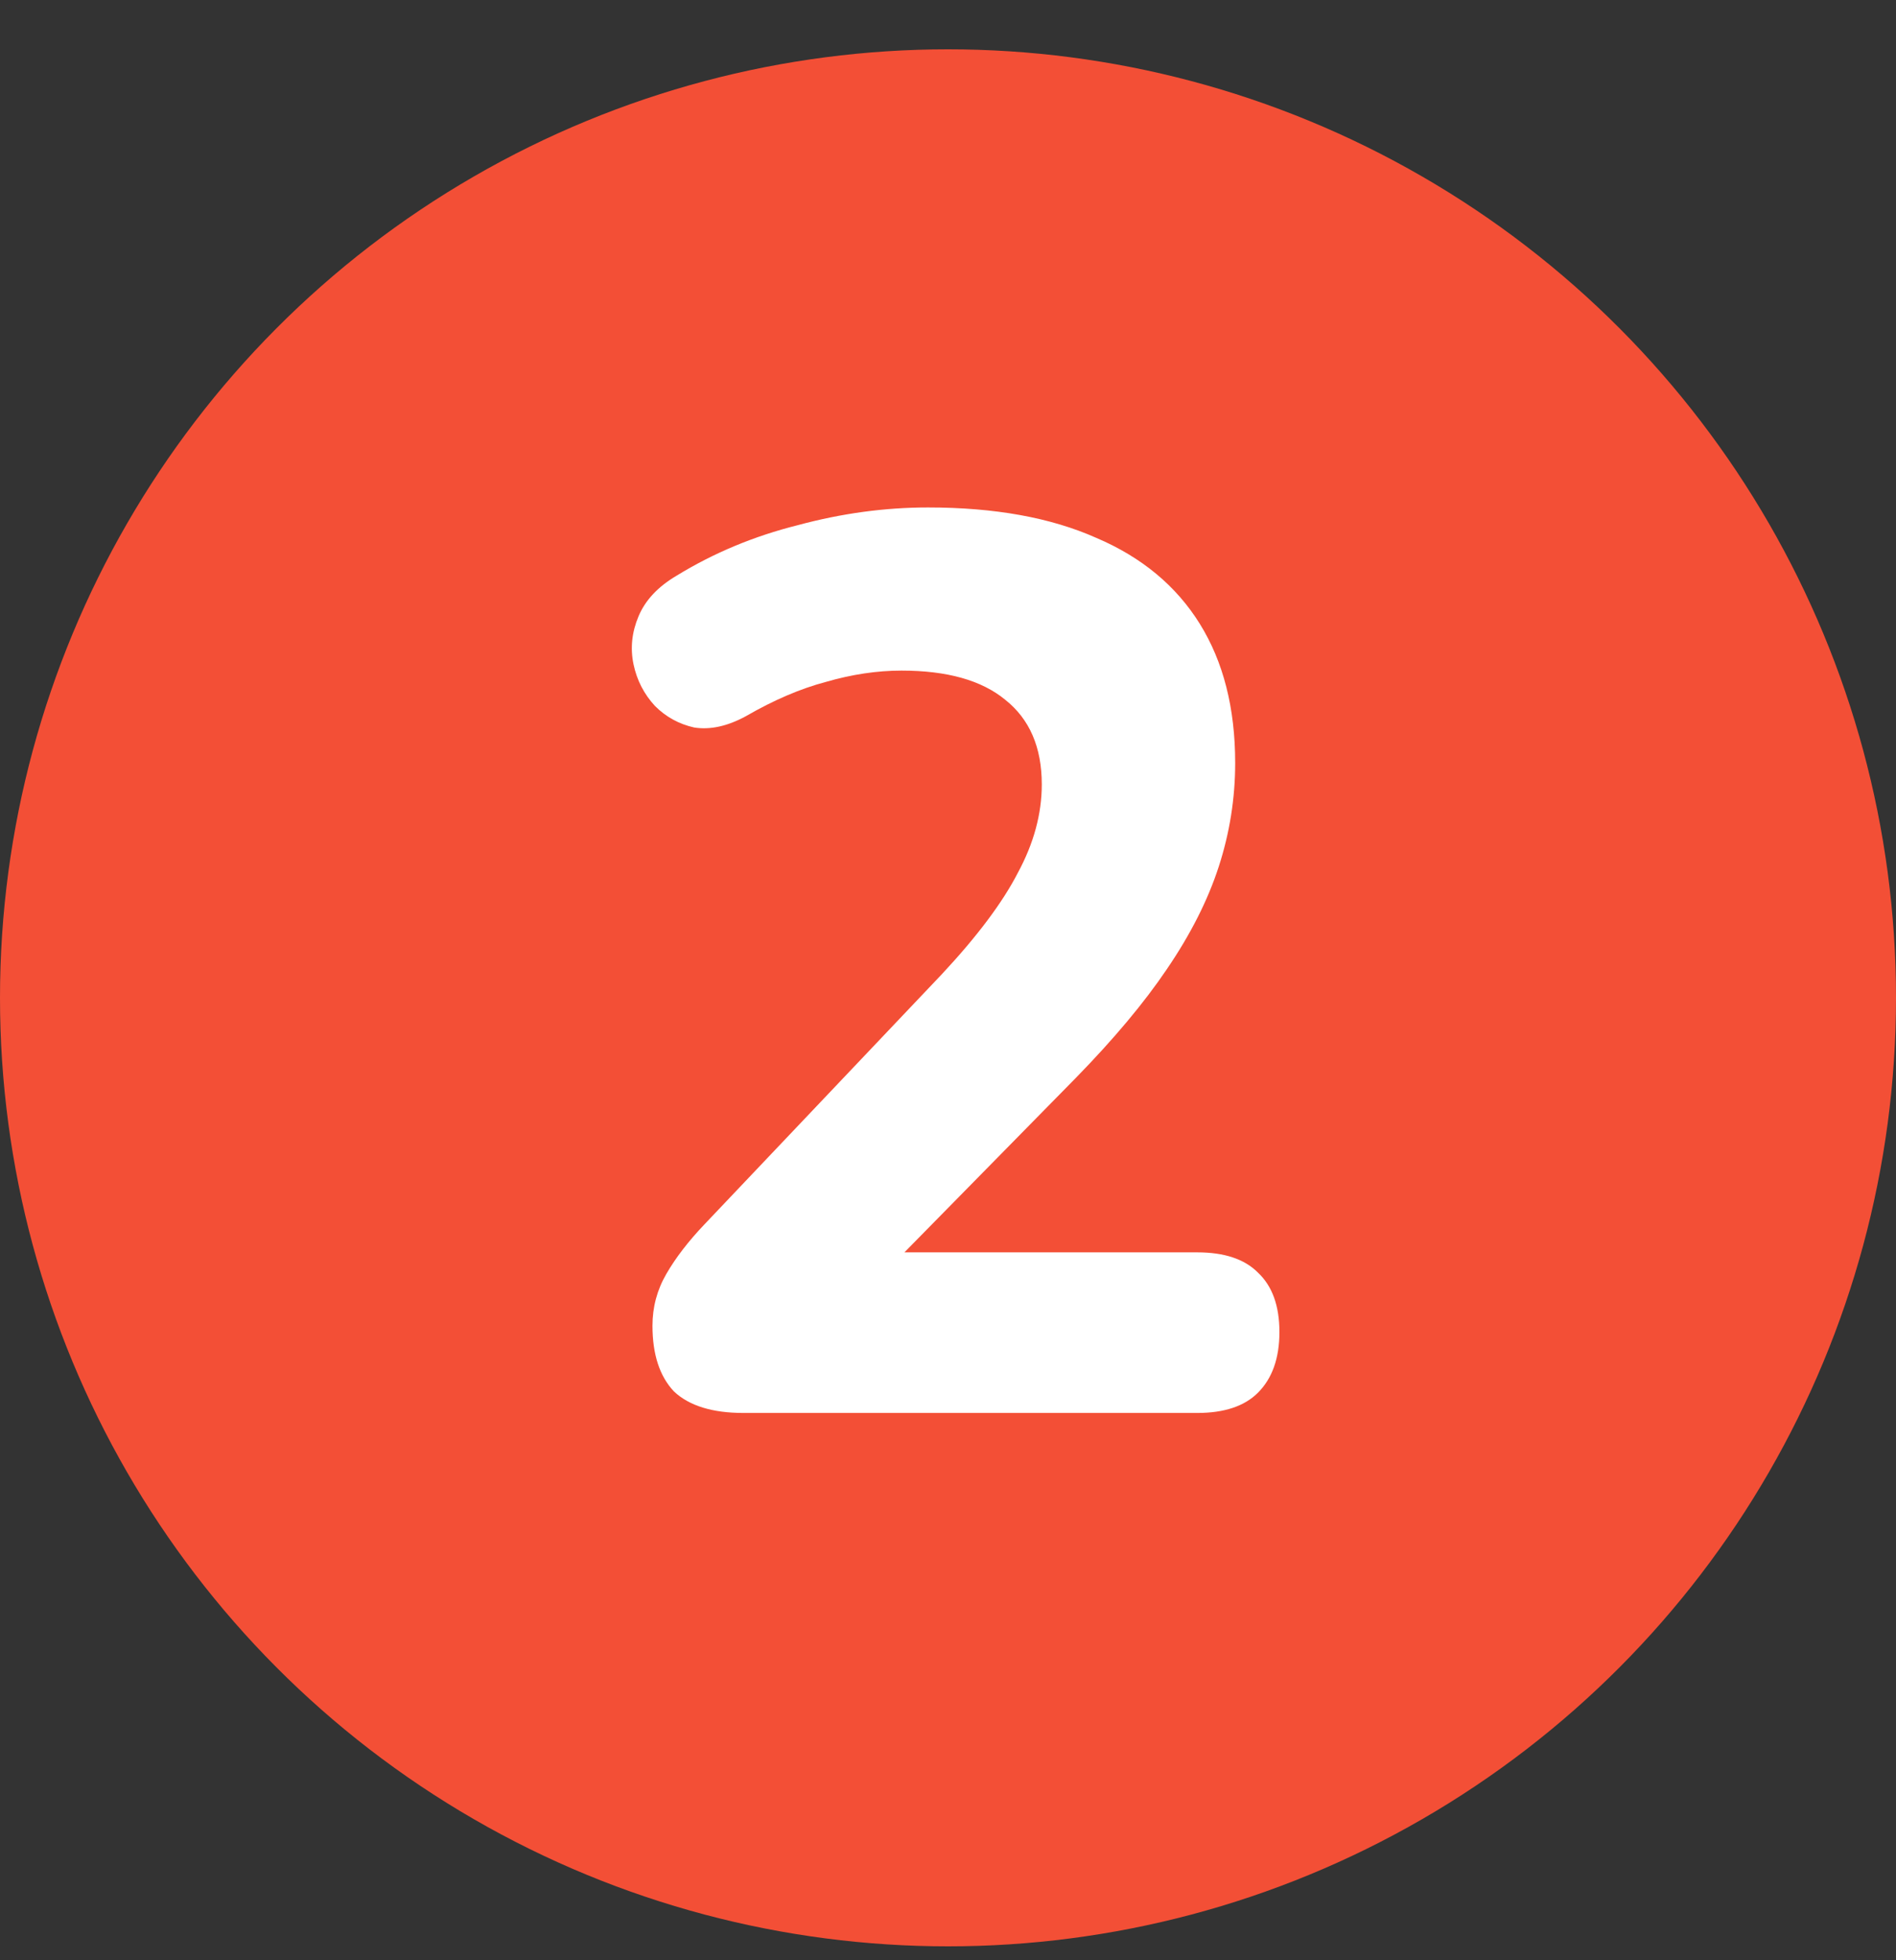 <svg width="30" height="31" viewBox="0 0 30 31" fill="none" xmlns="http://www.w3.org/2000/svg">
<rect x="0" y="0" width="30" height="31" fill="#333333" stroke="none"/>
<circle cx="15" cy="15.78" r="15" fill="#F34F36"/>
<path d="M11.764 22.345C11.271 22.345 10.904 22.231 10.664 22.005C10.437 21.765 10.324 21.418 10.324 20.965C10.324 20.671 10.397 20.398 10.544 20.145C10.691 19.891 10.891 19.631 11.144 19.365L14.904 15.405C15.464 14.805 15.864 14.271 16.104 13.805C16.357 13.338 16.484 12.871 16.484 12.405C16.484 11.818 16.291 11.371 15.904 11.065C15.531 10.758 14.984 10.605 14.264 10.605C13.877 10.605 13.477 10.665 13.064 10.785C12.664 10.891 12.244 11.071 11.804 11.325C11.511 11.485 11.237 11.545 10.984 11.505C10.744 11.451 10.537 11.338 10.364 11.165C10.191 10.978 10.077 10.758 10.024 10.505C9.971 10.251 9.997 9.998 10.104 9.745C10.211 9.491 10.411 9.278 10.704 9.105C11.291 8.745 11.931 8.478 12.624 8.305C13.317 8.118 14.004 8.025 14.684 8.025C15.737 8.025 16.624 8.185 17.344 8.505C18.064 8.811 18.611 9.265 18.984 9.865C19.357 10.465 19.544 11.198 19.544 12.065C19.544 12.625 19.457 13.171 19.284 13.705C19.111 14.238 18.837 14.778 18.464 15.325C18.104 15.858 17.624 16.431 17.024 17.045L13.524 20.605V19.805H18.944C19.371 19.805 19.691 19.911 19.904 20.125C20.131 20.338 20.244 20.651 20.244 21.065C20.244 21.478 20.131 21.798 19.904 22.025C19.691 22.238 19.371 22.345 18.944 22.345H11.764Z" fill="white"/>
</svg>
